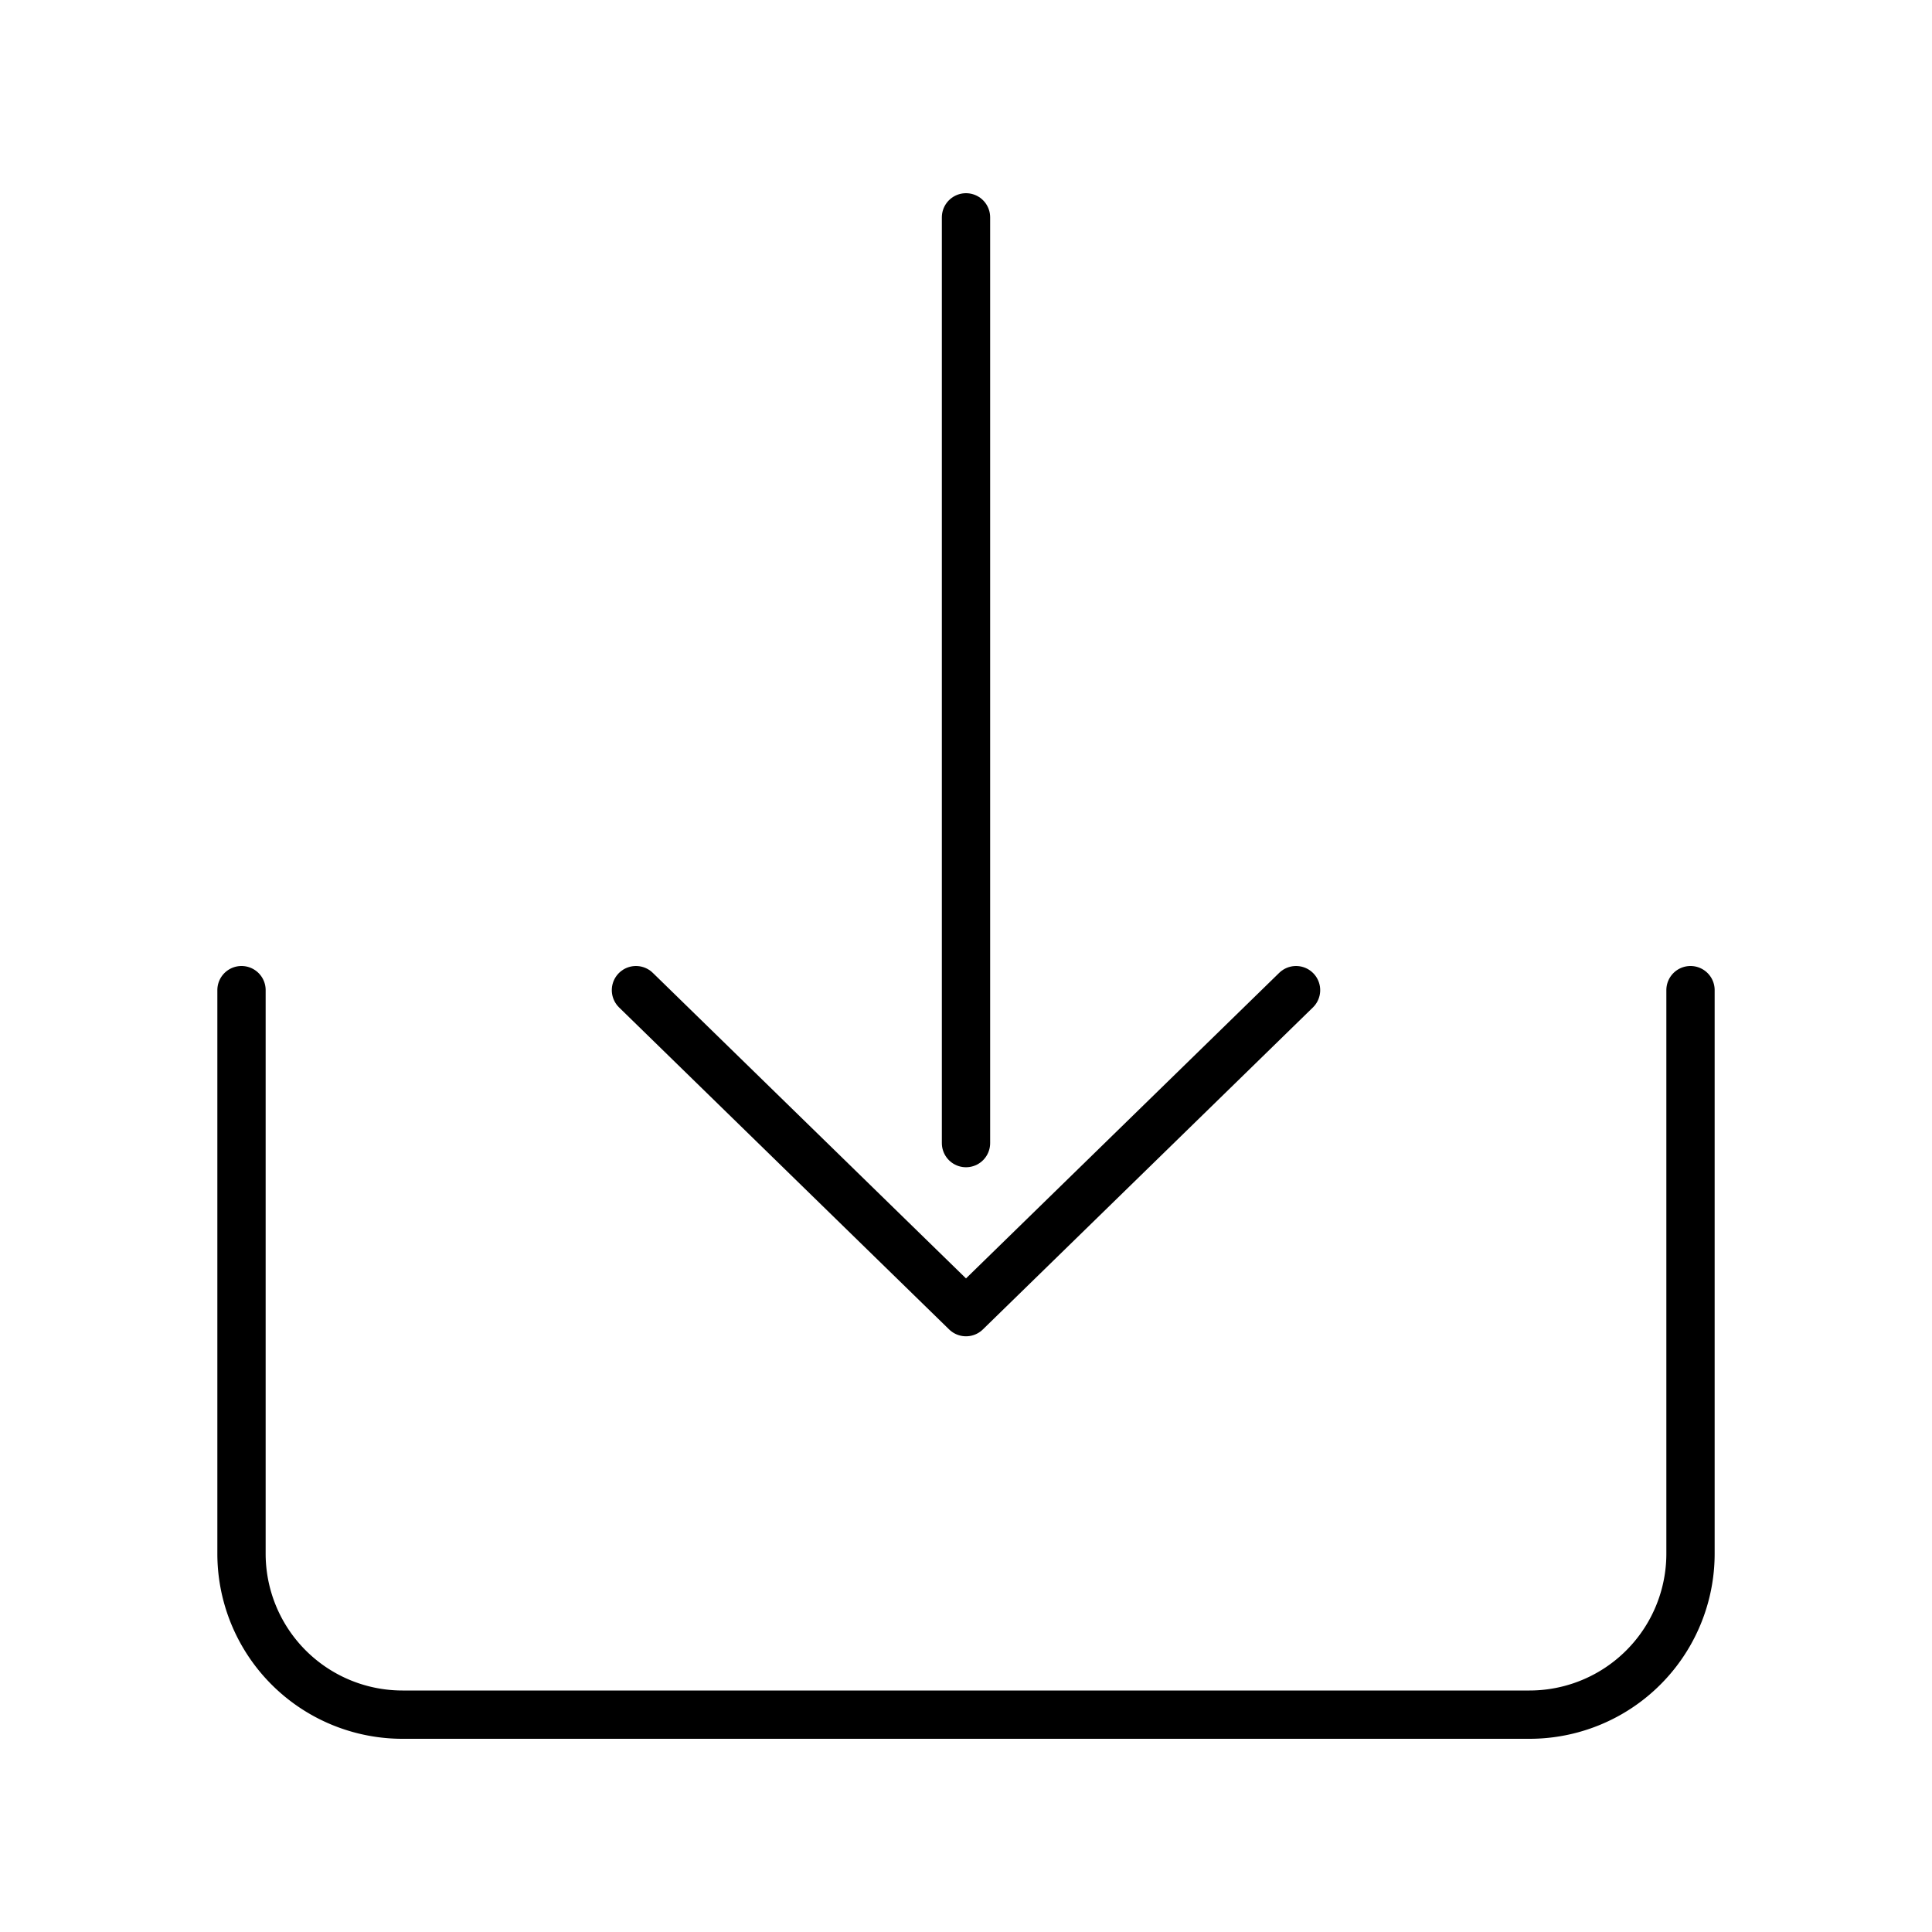 <!DOCTYPE svg PUBLIC "-//W3C//DTD SVG 1.1//EN" "http://www.w3.org/Graphics/SVG/1.1/DTD/svg11.dtd">

<!-- Uploaded to: SVG Repo, www.svgrepo.com, Transformed by: SVG Repo Mixer Tools -->
<svg width="800px" height="800px" viewBox="0 0 24 24" xmlns="http://www.w3.org/2000/svg" fill="#000000"
   stroke="#000000">

   <g id="SVGRepo_bgCarrier" stroke-width="0" />

   <g id="SVGRepo_tracerCarrier" stroke-linecap="round" stroke-linejoin="round" />

   <g id="SVGRepo_iconCarrier">
      <title />
      <g id="Complete">
         <g id="download">
            <g>
               <path d="M3,12.3v7a2,2,0,0,0,2,2H19a2,2,0,0,0,2-2v-7" fill="none" stroke="#000000" stroke-linecap="round"
                  stroke-linejoin="round" stroke-width="0.6" />
               <g>
                  <polyline data-name="Right" fill="none" id="Right-2" points="7.9 12.3 12 16.3 16.1 12.3"
                     stroke="#000000" stroke-linecap="round" stroke-linejoin="round" stroke-width="0.6" />
                  <line fill="none" stroke="#000000" stroke-linecap="round" stroke-linejoin="round" stroke-width="0.6"
                     x1="12" x2="12" y1="2.7" y2="14.2" />
               </g>
            </g>
         </g>
      </g>
   </g>

</svg>